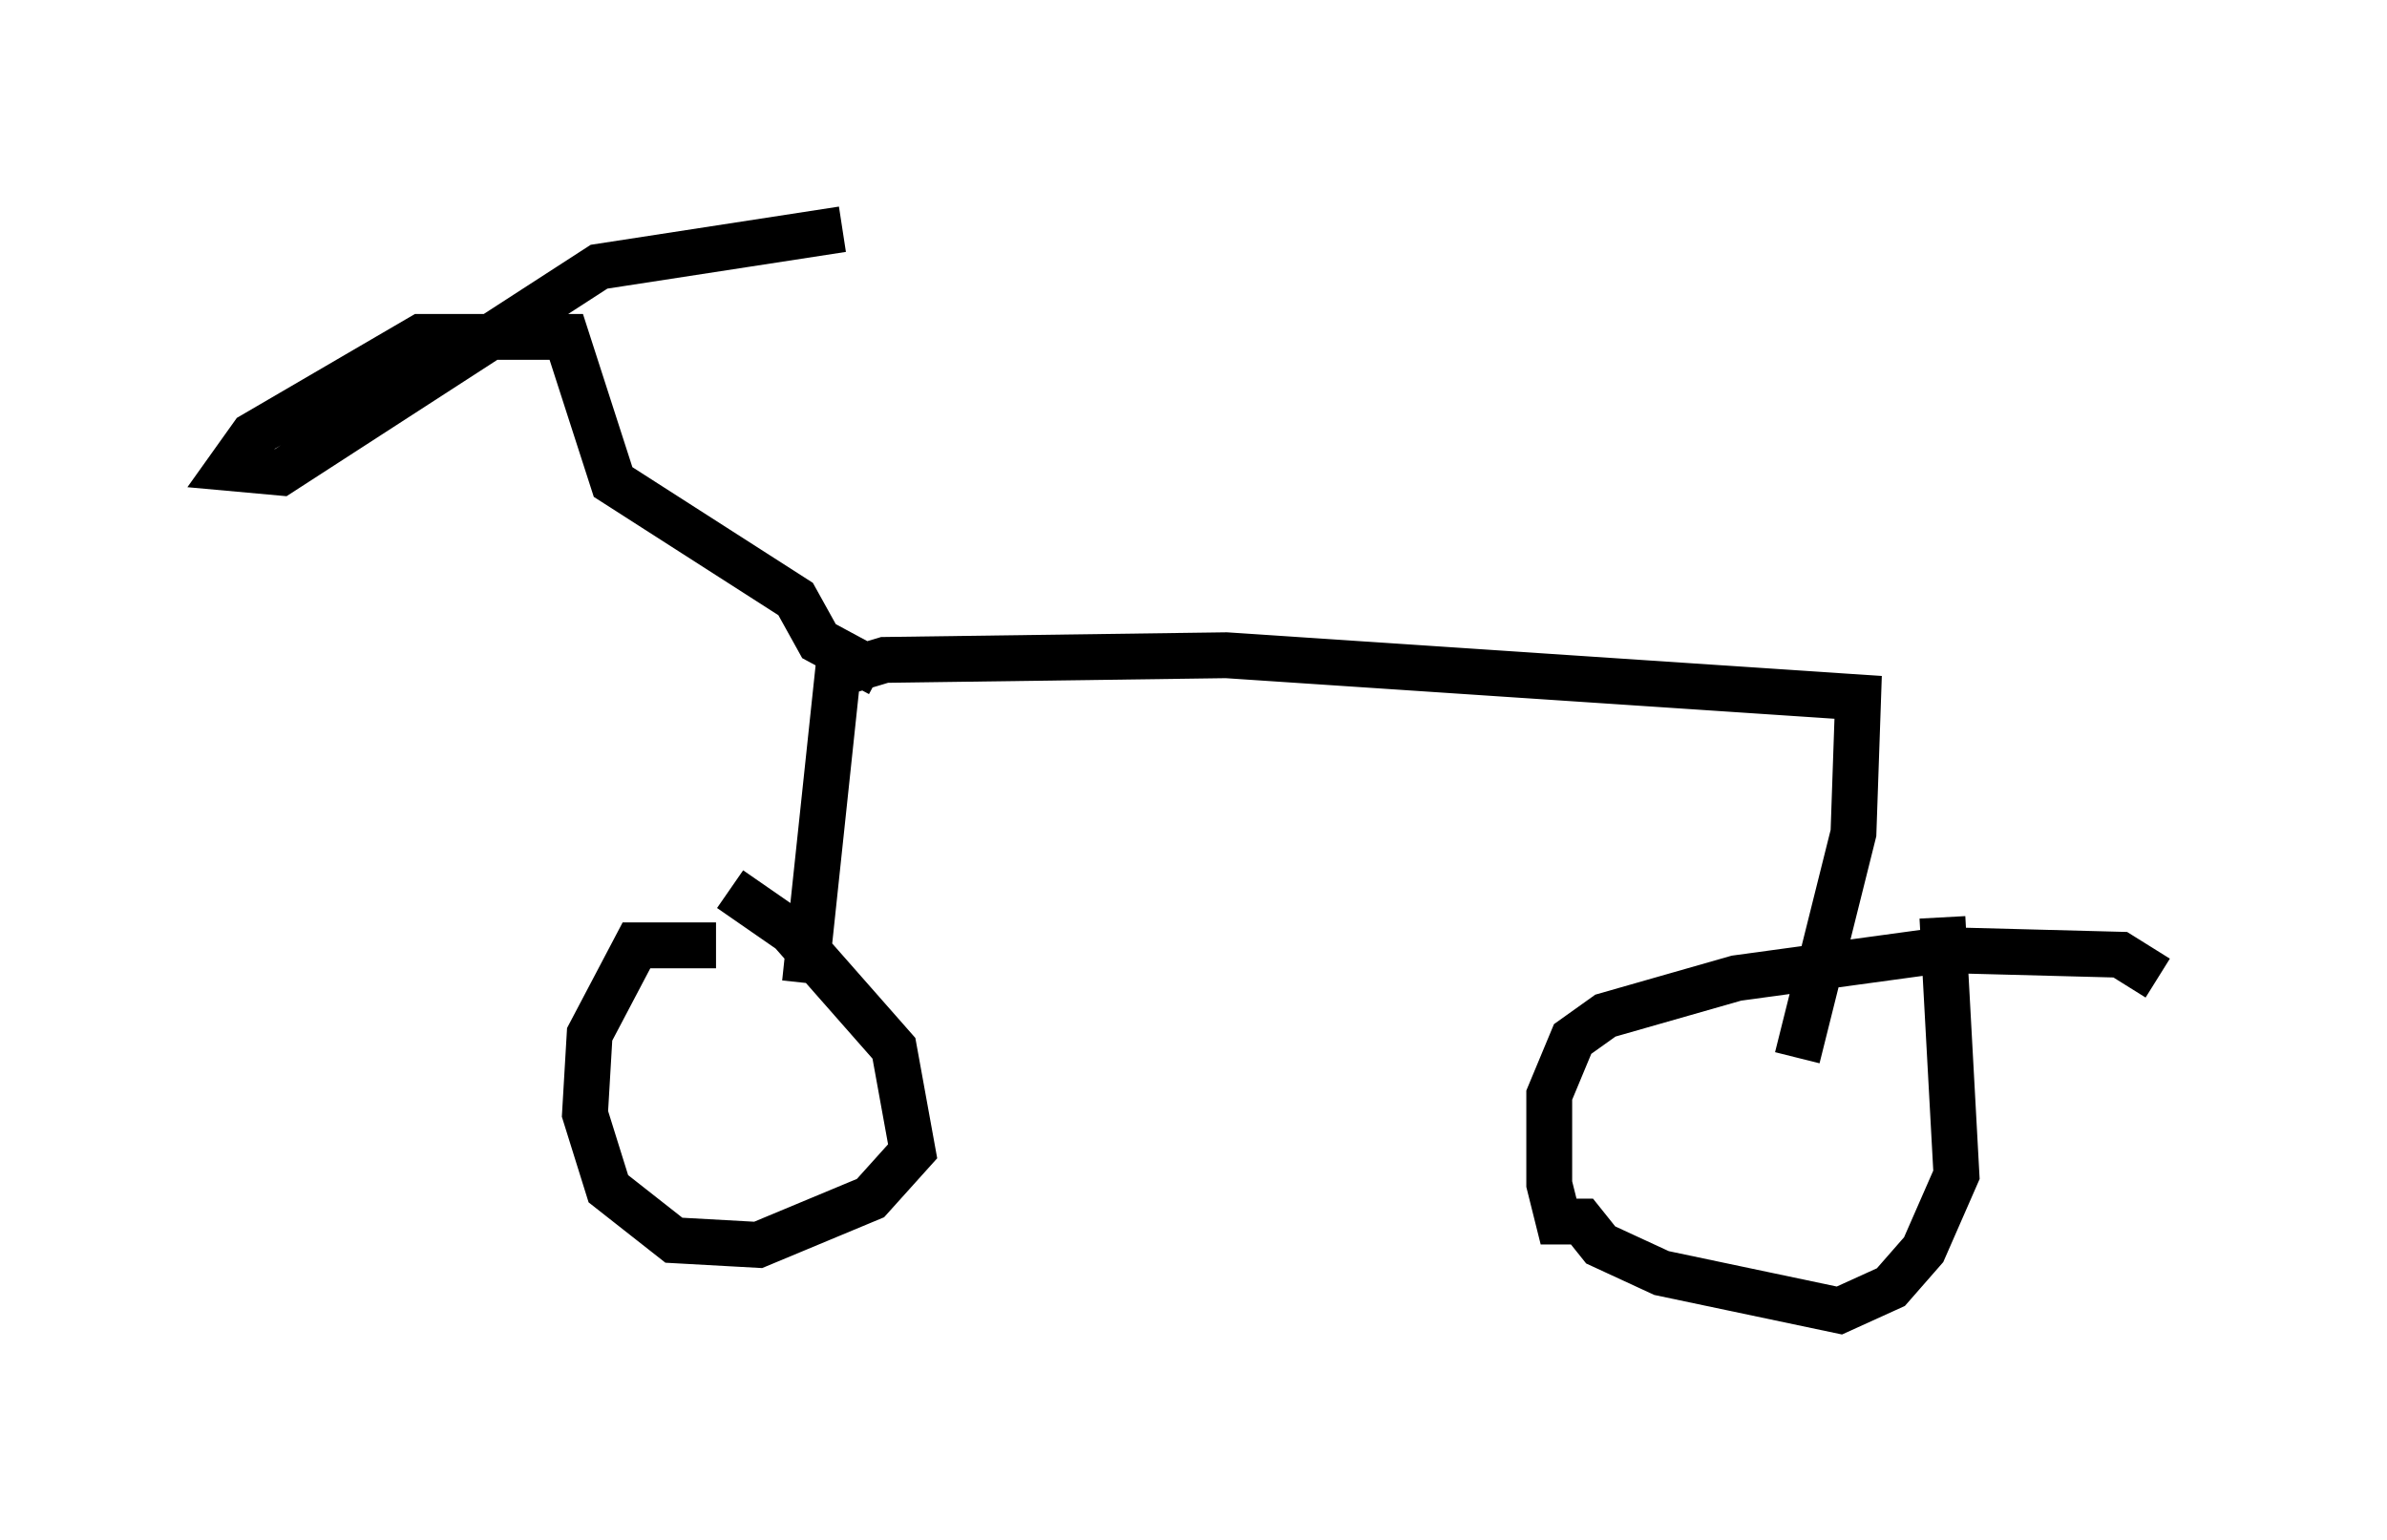 <?xml version="1.0" encoding="utf-8" ?>
<svg baseProfile="full" height="33.582" version="1.1" width="52.059" xmlns="http://www.w3.org/2000/svg" xmlns:ev="http://www.w3.org/2001/xml-events" xmlns:xlink="http://www.w3.org/1999/xlink"><defs /><rect fill="white" height="33.582" width="52.059" x="0" y="0" /><path d="M17.454, 21.436 m-1.838, -0.817 l-1.735, 0.0 -1.021, 1.94 l-0.102, 1.735 0.51, 1.633 l1.429, 1.123 1.838, 0.102 l2.45, -1.021 0.919, -1.021 l-0.408, -2.246 -2.246, -2.552 l-1.327, -0.919 m31.136, 1.94 l-0.817, -0.51 -3.879, -0.102 l-4.492, 0.613 -2.858, 0.817 l-0.715, 0.51 -0.51, 1.225 l0.0, 1.94 0.204, 0.817 l0.51, 0.0 0.408, 0.51 l1.327, 0.613 3.879, 0.817 l1.123, -0.51 0.715, -0.817 l0.715, -1.633 -0.306, -5.615 m-24.807, 1.429 l0.715, -6.738 1.021, -0.306 l7.452, -0.102 13.781, 0.919 l-0.102, 2.96 -1.225, 4.9 m-20.009, -8.371 l-1.327, -0.715 -0.51, -0.919 l-3.981, -2.552 -1.021, -3.165 l-3.165, 0.0 -3.675, 2.144 l-0.51, 0.715 1.123, 0.102 l6.942, -4.492 5.308, -0.817 " fill="none" stroke="black" stroke-width="1" /></svg>